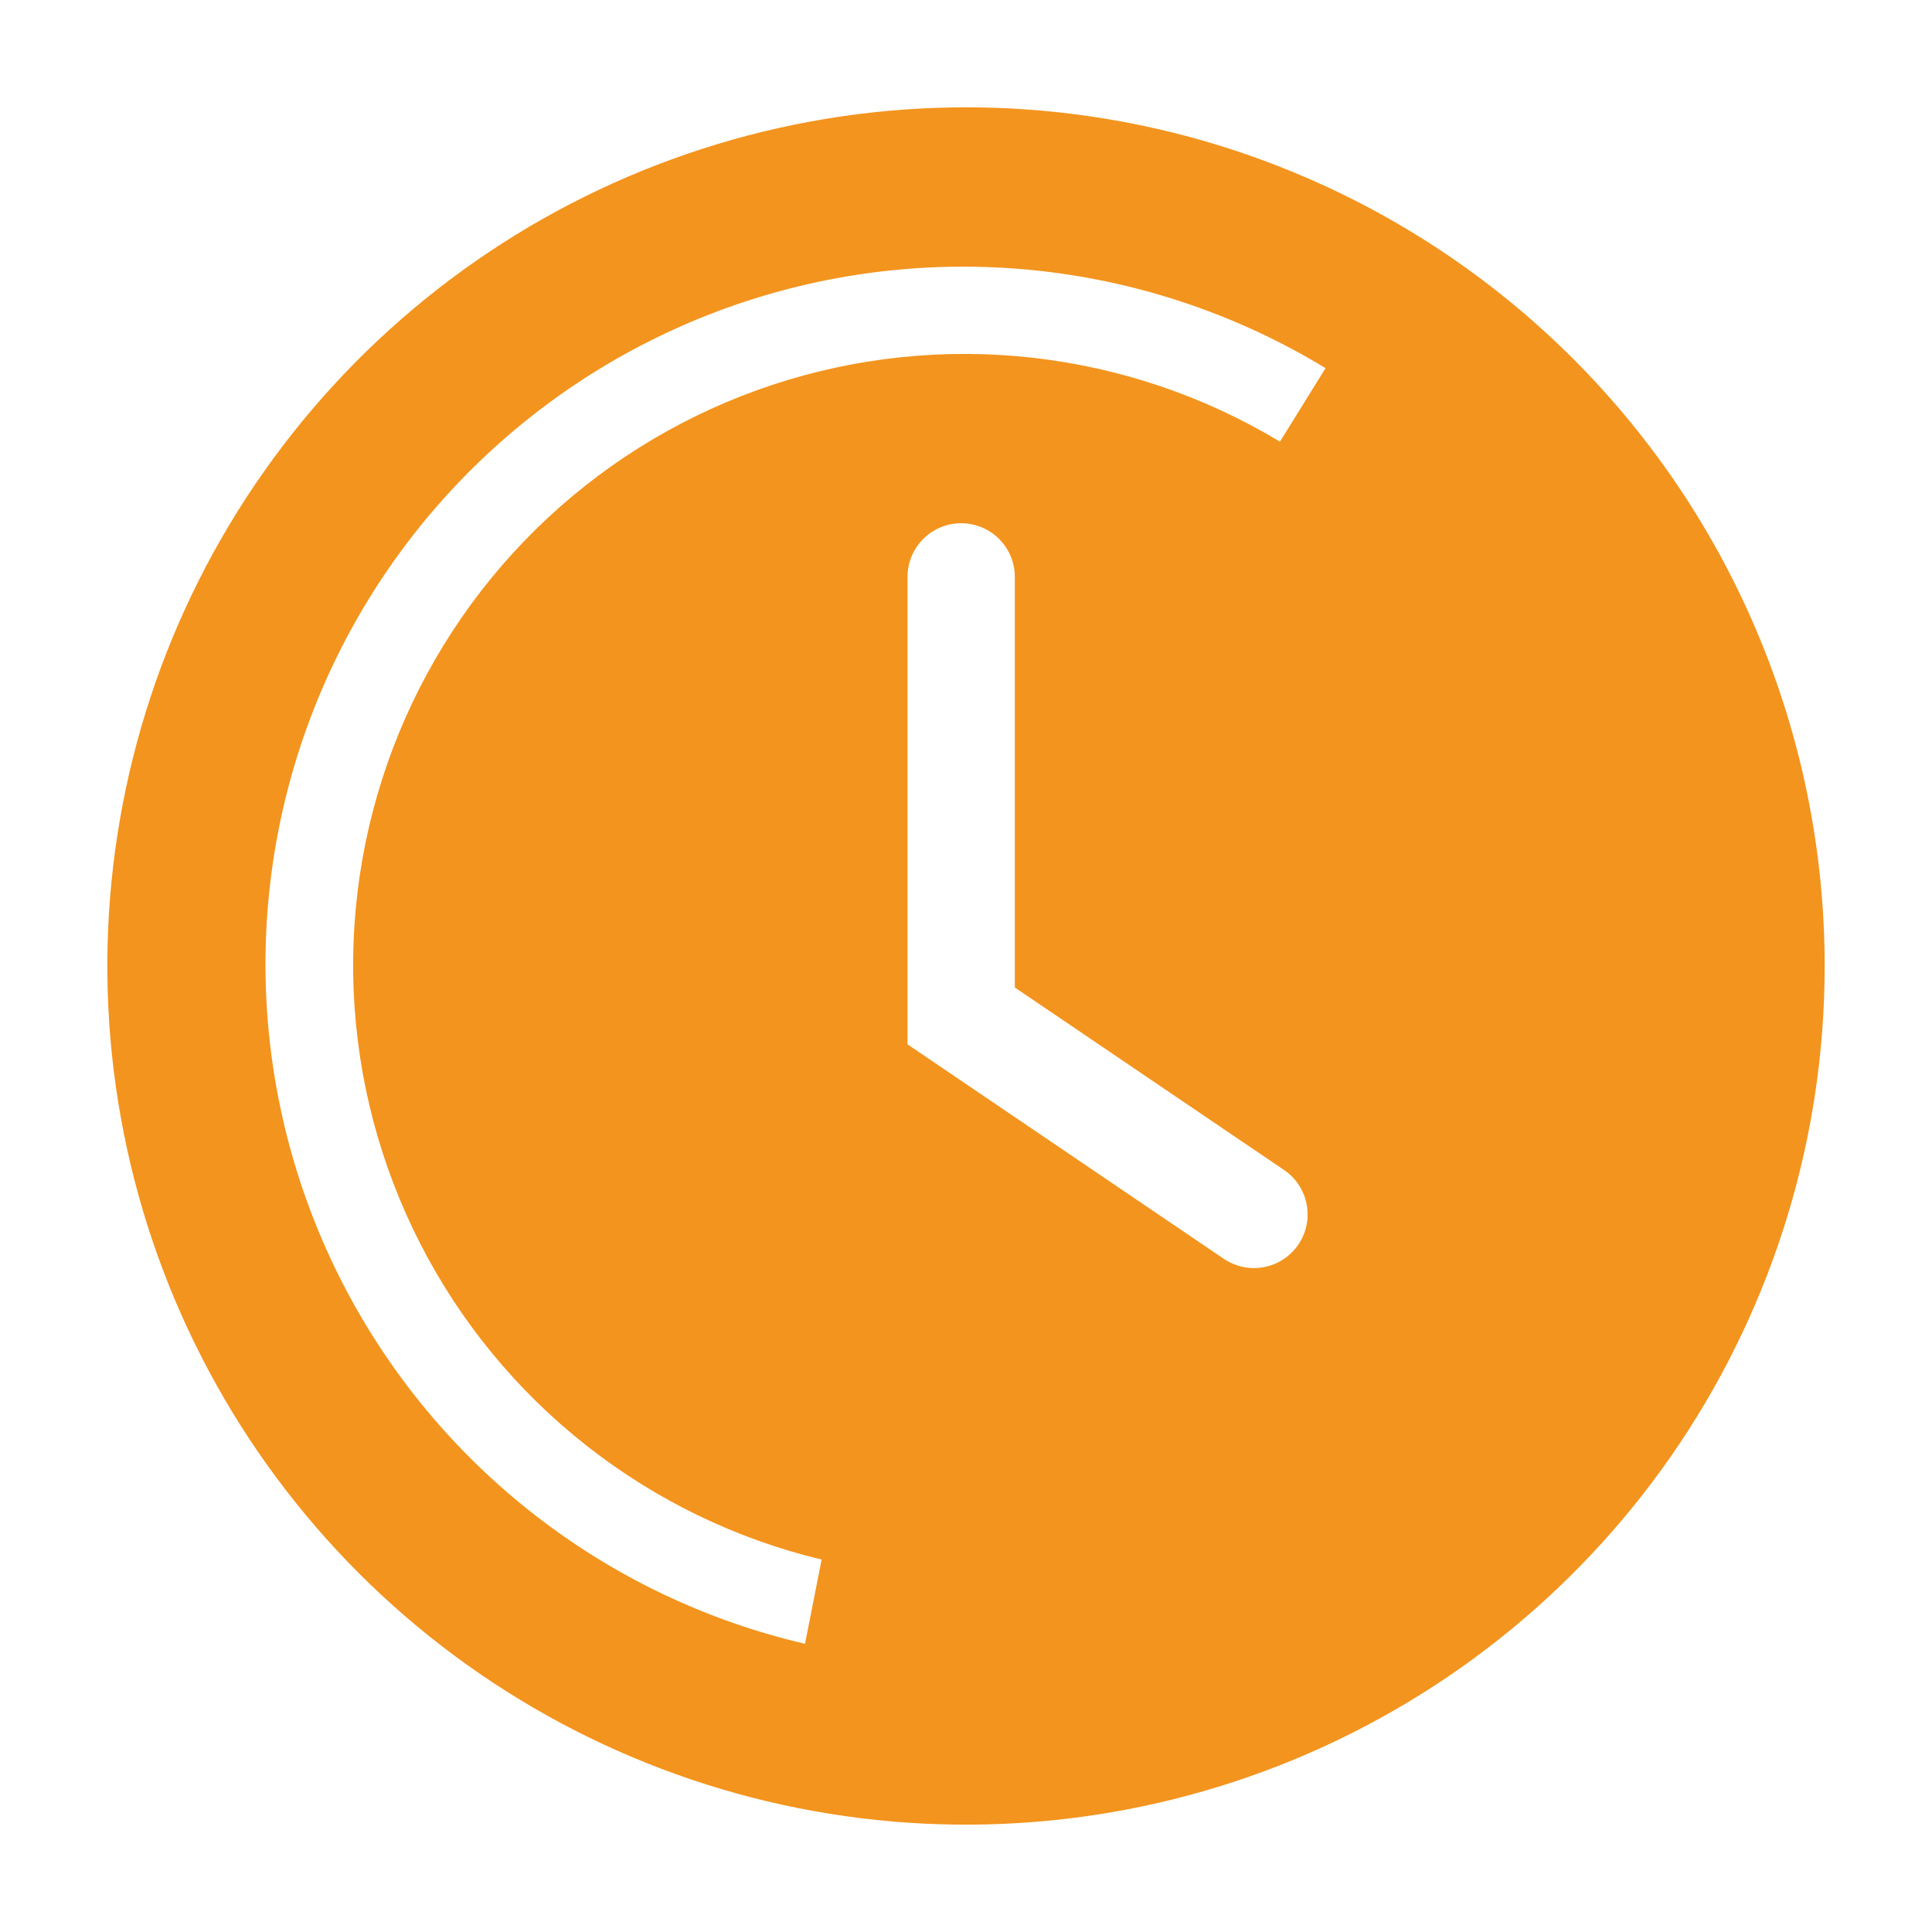 <svg width="40" height="40" viewBox="0 0 40 40" fill="none" xmlns="http://www.w3.org/2000/svg">
<g clip-path="url(#clip0_957_317)">
<path d="M20 2.222C16.484 2.222 13.047 3.265 10.123 5.218C7.2 7.172 4.921 9.948 3.575 13.197C2.23 16.445 1.878 20.02 2.564 23.468C3.25 26.917 4.943 30.084 7.429 32.571C9.915 35.057 13.083 36.75 16.532 37.436C19.98 38.122 23.555 37.77 26.803 36.425C30.052 35.079 32.828 32.8 34.782 29.877C36.735 26.953 37.778 23.516 37.778 20C37.778 15.285 35.905 10.763 32.571 7.429C29.237 4.095 24.715 2.222 20 2.222ZM26.889 25.756C26.808 25.878 26.704 25.983 26.583 26.064C26.461 26.146 26.325 26.203 26.181 26.232C26.038 26.261 25.89 26.261 25.746 26.233C25.603 26.204 25.466 26.148 25.344 26.067L18.789 21.622V11.944C18.789 11.65 18.906 11.367 19.114 11.159C19.323 10.95 19.605 10.833 19.9 10.833C20.195 10.833 20.477 10.95 20.686 11.159C20.894 11.367 21.011 11.65 21.011 11.944V20.445L26.567 24.211C26.69 24.291 26.796 24.394 26.878 24.515C26.961 24.636 27.02 24.773 27.049 24.916C27.079 25.06 27.081 25.208 27.053 25.352C27.026 25.496 26.97 25.633 26.889 25.756ZM26.5 9.144C24.937 8.202 23.188 7.609 21.374 7.406C19.56 7.203 17.723 7.395 15.99 7.969C14.257 8.542 12.669 9.484 11.334 10.729C9.999 11.974 8.95 13.494 8.257 15.183C7.565 16.872 7.246 18.69 7.322 20.514C7.399 22.338 7.869 24.124 8.701 25.749C9.532 27.374 10.706 28.799 12.14 29.928C13.575 31.057 15.236 31.863 17.011 32.289L16.667 34.033C14.631 33.559 12.723 32.65 11.073 31.366C9.423 30.083 8.071 28.457 7.111 26.601C6.151 24.744 5.605 22.702 5.511 20.614C5.417 18.526 5.778 16.442 6.567 14.507C7.357 12.572 8.557 10.832 10.085 9.406C11.613 7.979 13.432 6.902 15.417 6.247C17.402 5.593 19.505 5.377 21.582 5.614C23.658 5.851 25.659 6.537 27.444 7.622L26.5 9.144Z" fill="#F3941E"/>
</g>
<defs>
<clipPath id="clip0_957_317">
<rect width="40" height="40" fill="white"/>
</clipPath>
</defs>
</svg>
